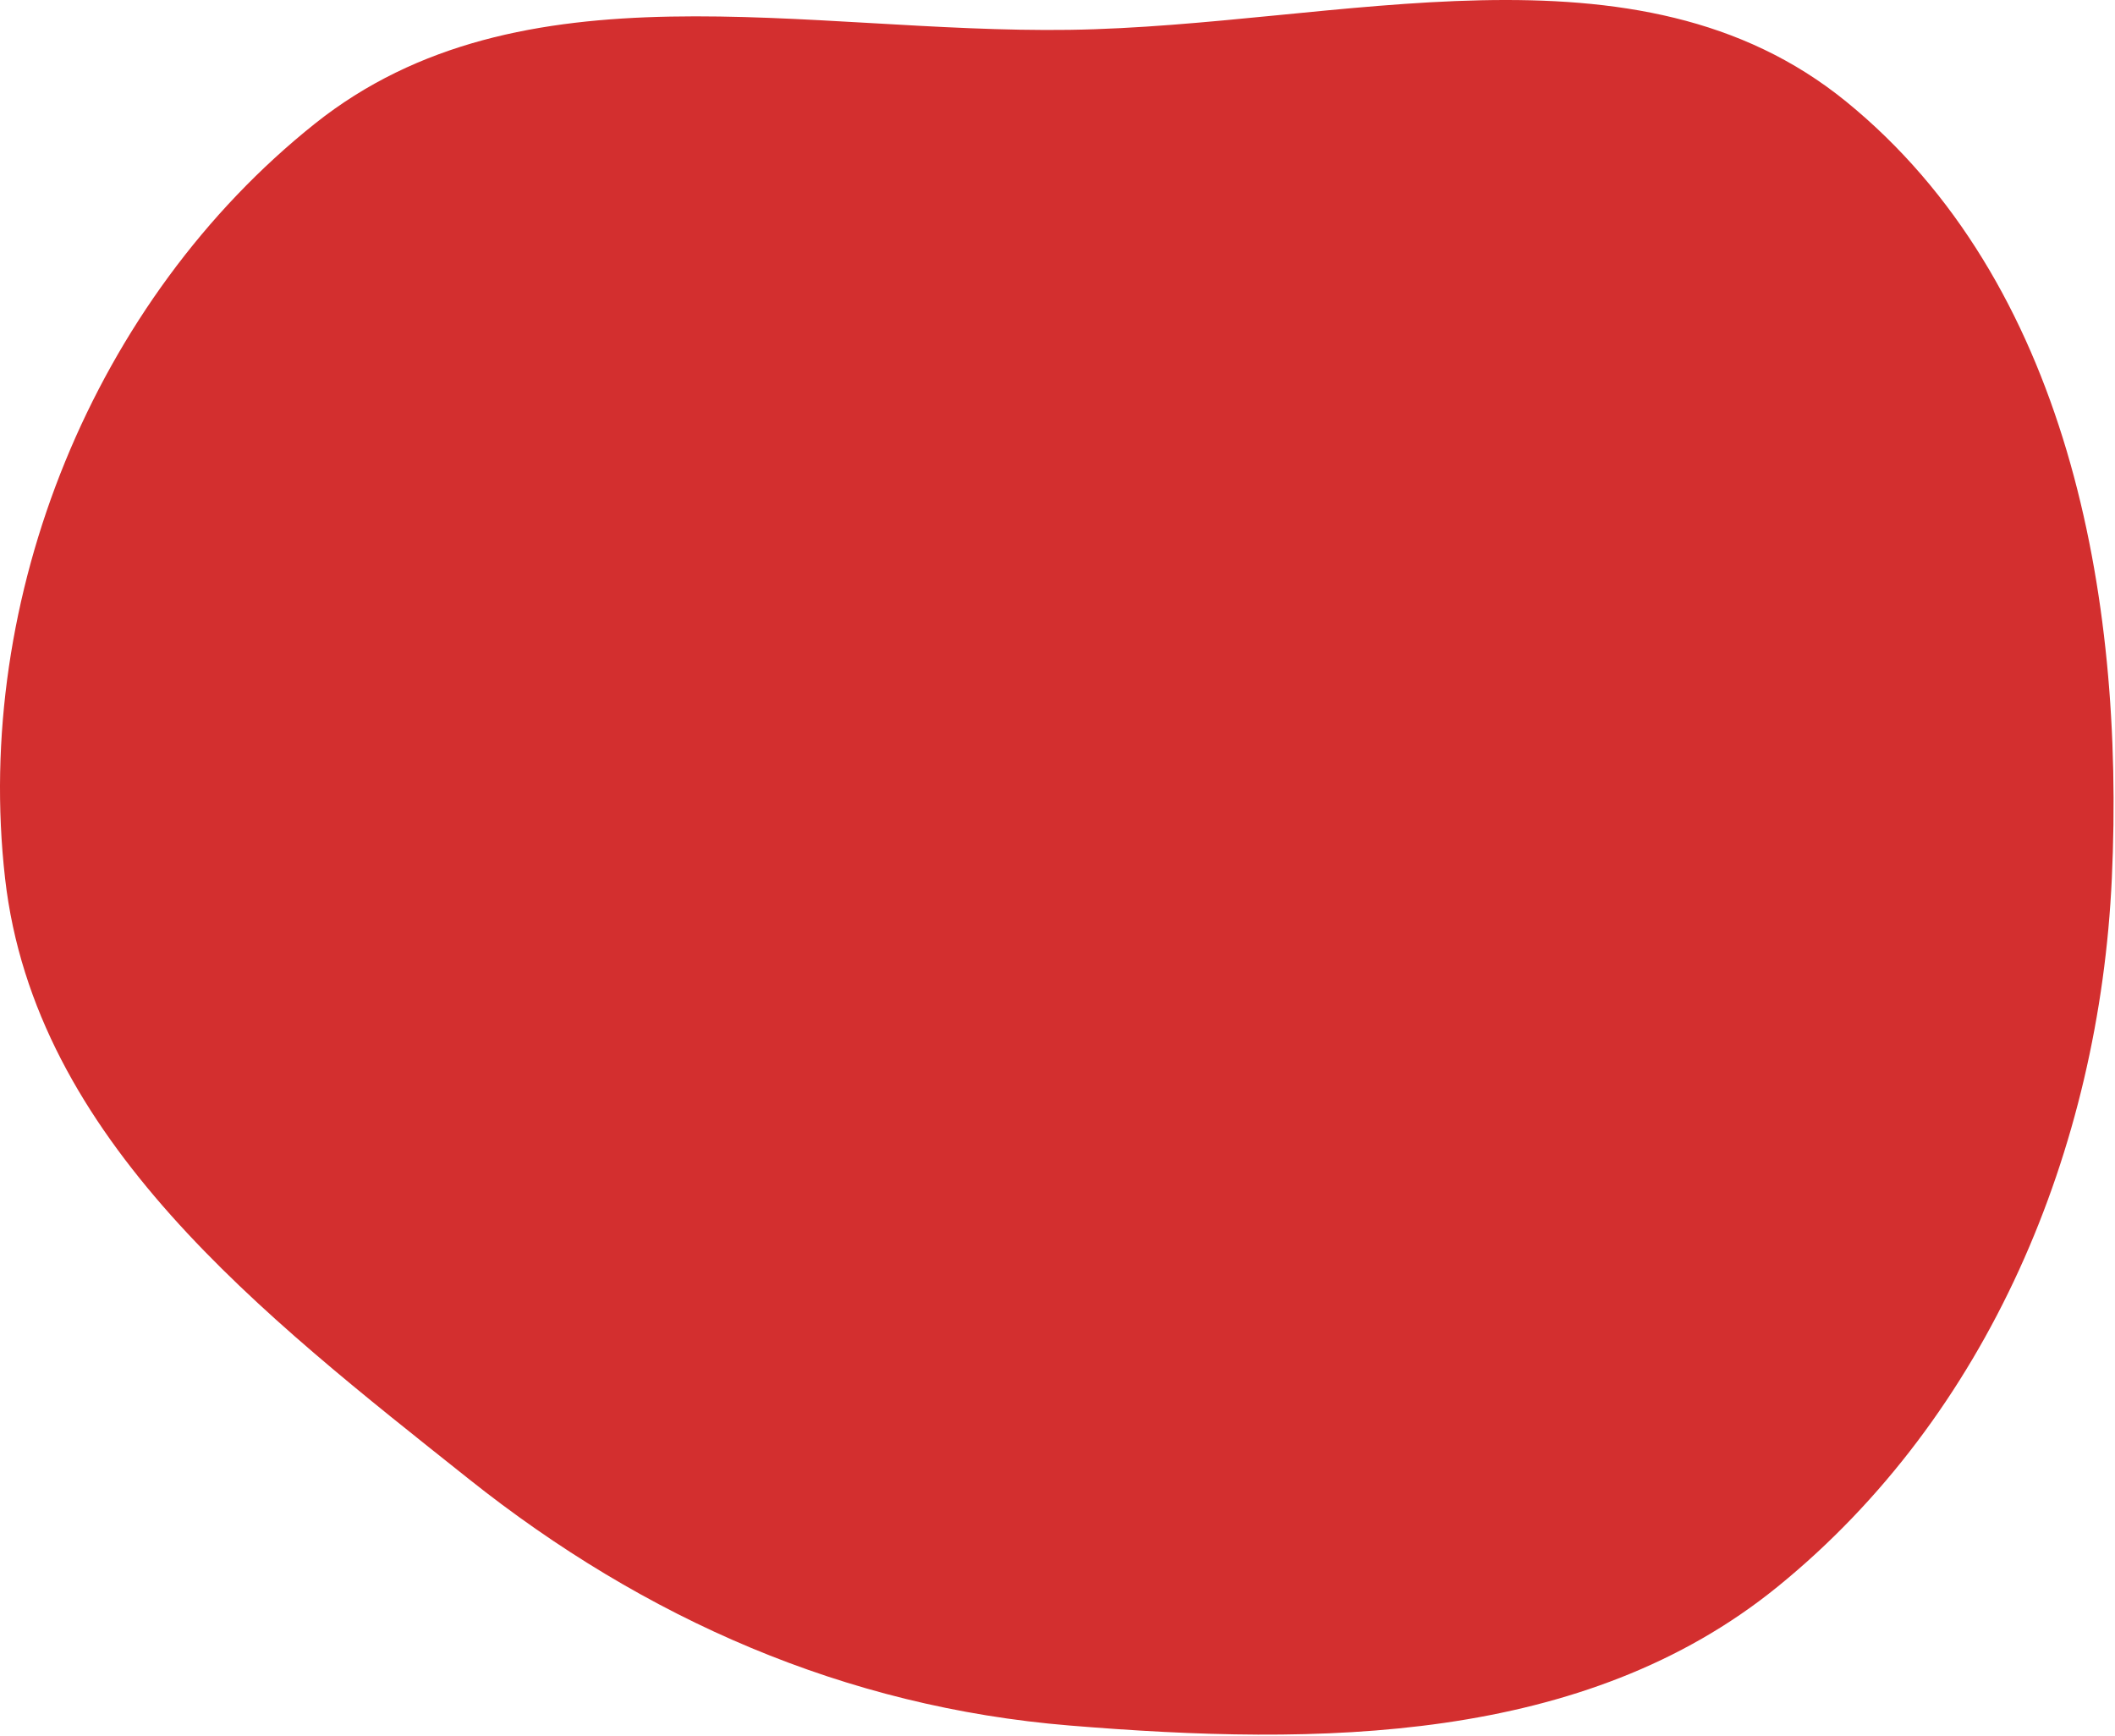 <svg width="681" height="559" viewBox="0 0 681 559" fill="none" xmlns="http://www.w3.org/2000/svg">
<path fill-rule="evenodd" clip-rule="evenodd" d="M344.369 9.607C431.386 8.354 526.953 -22.224 594.447 32.715C665.477 90.533 684.198 191.304 679.984 282.793C675.963 370.075 640.224 455.736 572.422 510.847C509.93 561.642 424.63 562.183 344.369 555.588C272.164 549.655 207.634 521.33 150.949 476.213C84.699 423.483 11.184 366.926 1.63 282.793C-8.64 192.357 30.218 96.547 101.392 39.817C167.74 -13.067 259.532 10.829 344.369 9.607Z" fill="#D32F2F"/>
</svg>
